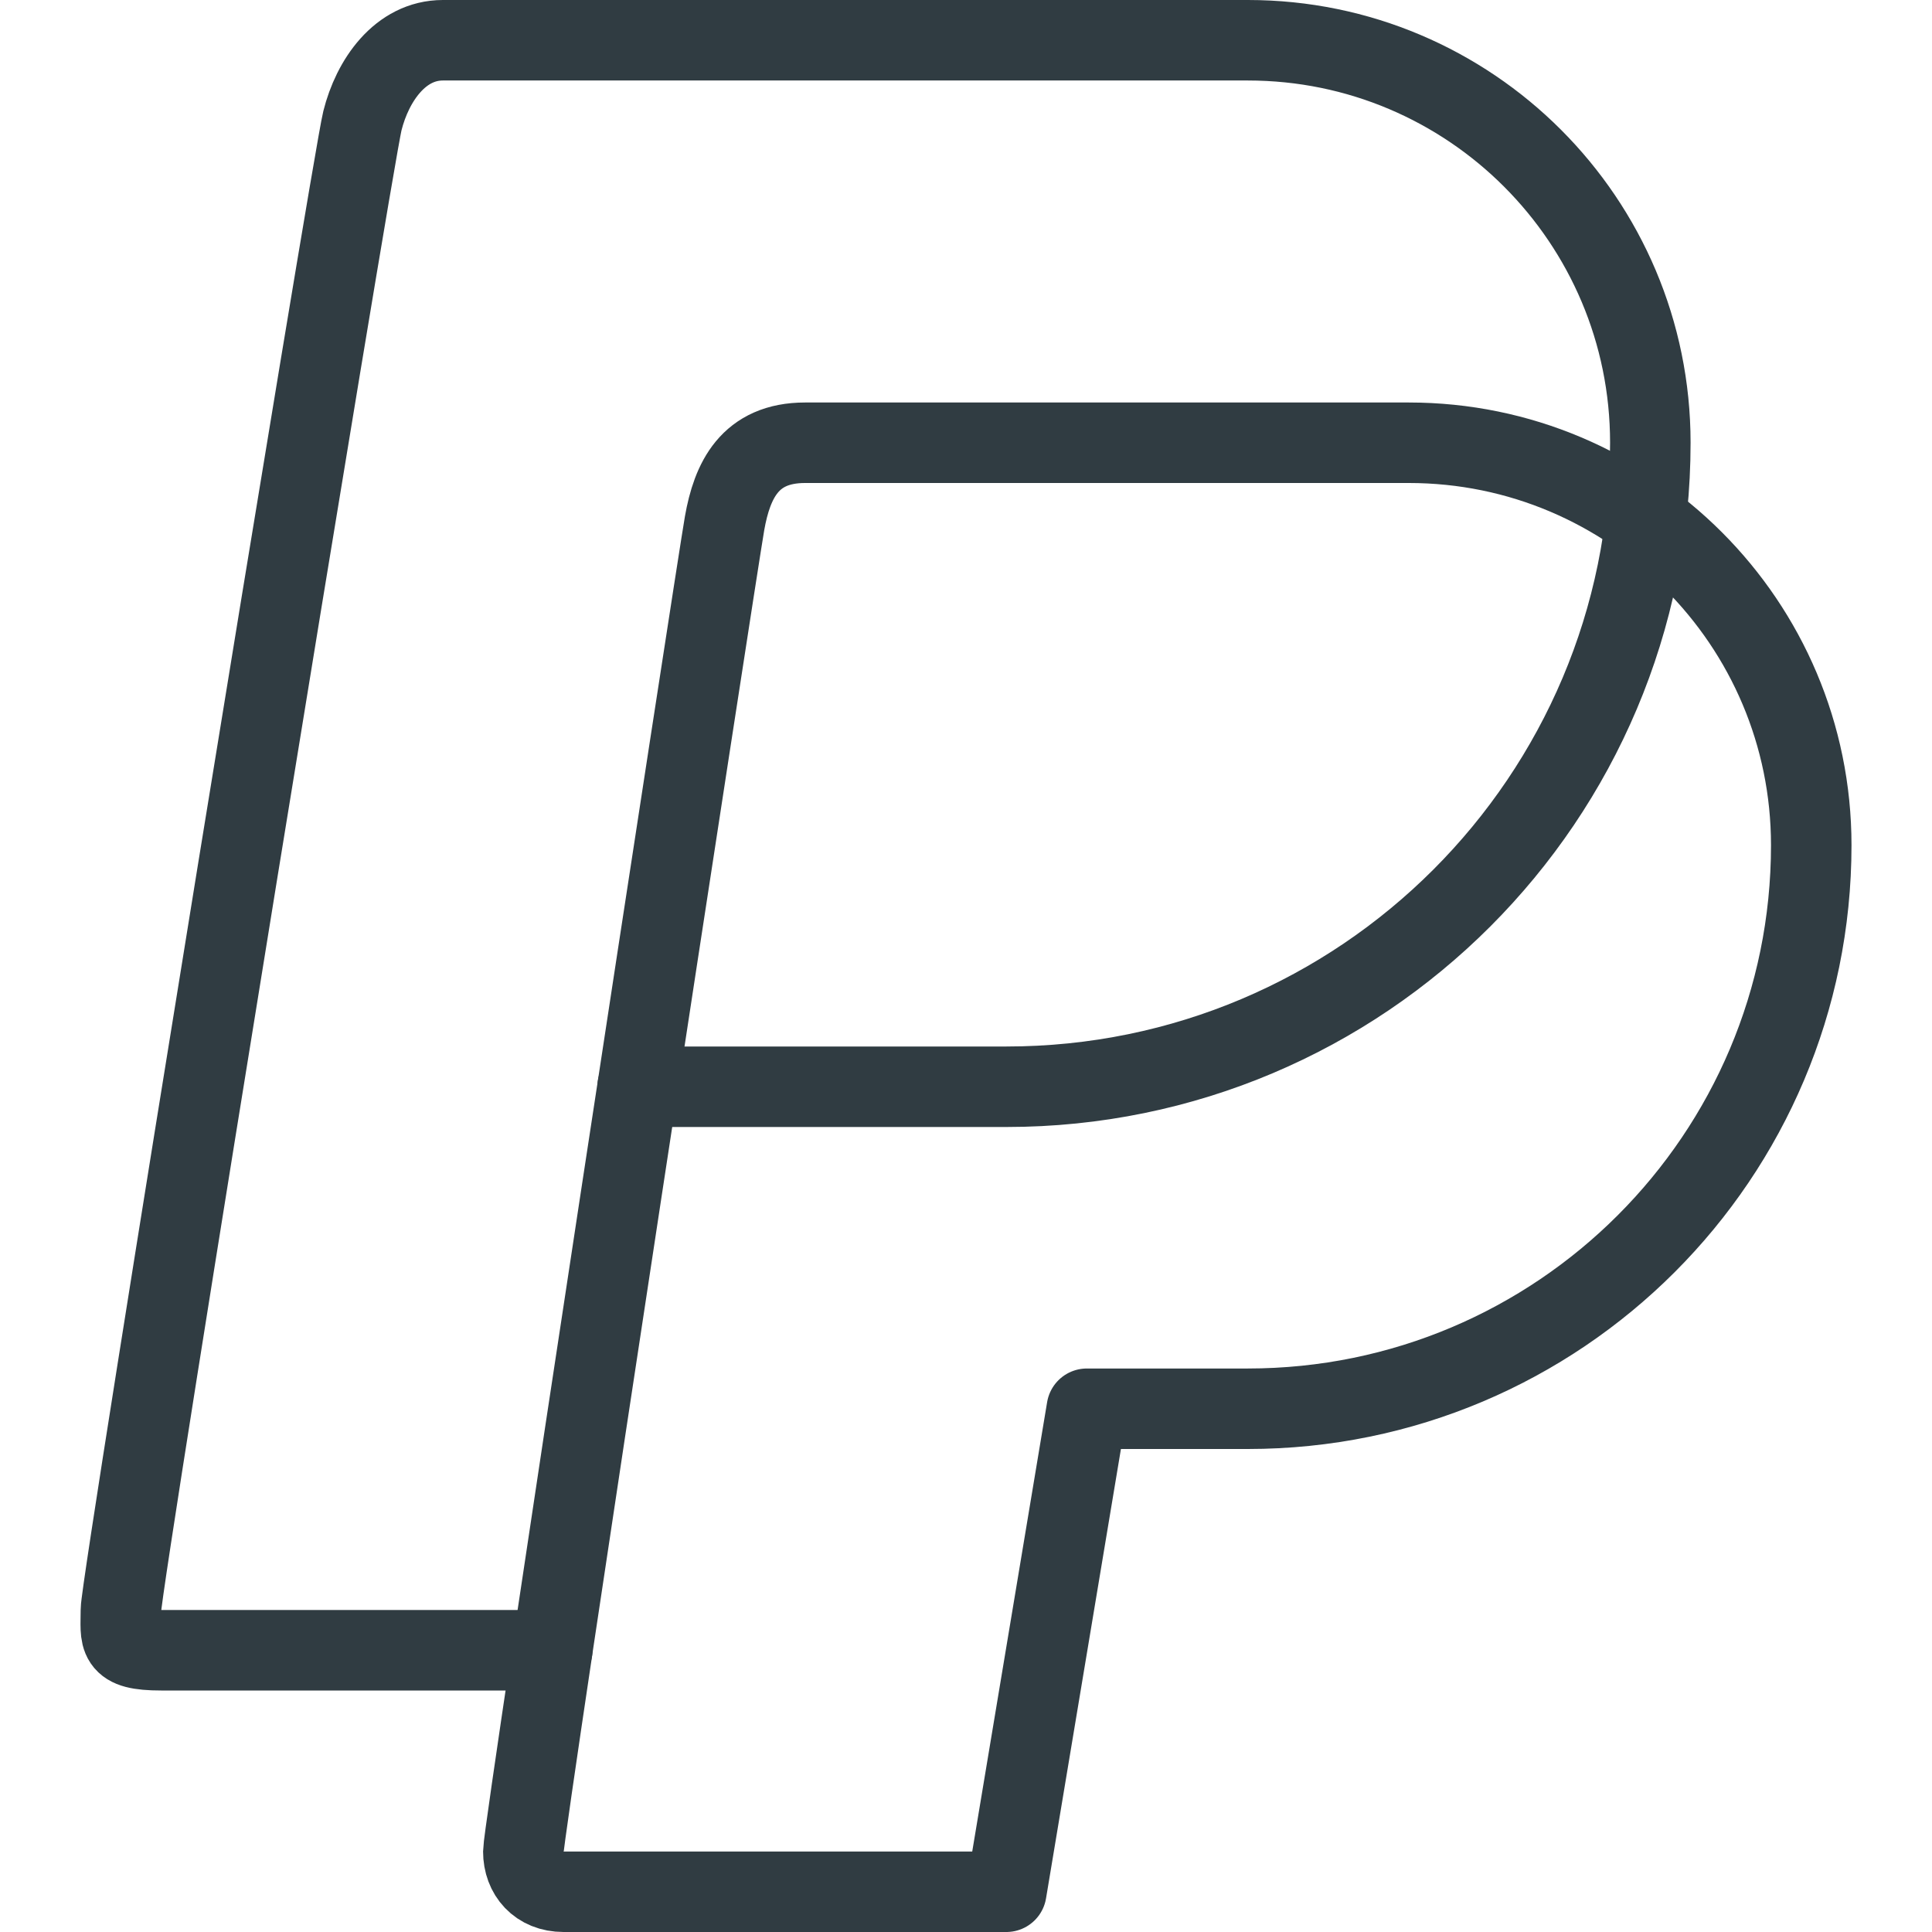 <?xml version="1.0" encoding="iso-8859-1"?>
<!-- Generator: Adobe Illustrator 21.0.0, SVG Export Plug-In . SVG Version: 6.00 Build 0)  -->
<svg version="1.1" id="Layer_1" xmlns="http://www.w3.org/2000/svg" xmlns:xlink="http://www.w3.org/1999/xlink" x="0px" y="0px"
	 viewBox="0 0 24 24" enable-background="new 0 0 24 24" xml:space="preserve">
<g id="XMLID_1604_">
	
		<path id="XMLID_1401_" fill-rule="evenodd" clip-rule="evenodd" fill="none" stroke="#303C42" stroke-linecap="round" stroke-linejoin="round" stroke-miterlimit="10" d="
		M6.86,20.5c-1.729,0-4.296,0-4.858,0s-0.5-0.146-0.5-0.5S4.377,2,4.502,1.5
		c0.125-0.5,0.469-1,1-1h10c2.761,0,4.999,2.239,4.999,5V5.5
		c0,4.418-3.581,8-7.999,8H7.921"/>
	
		<path id="XMLID_1335_" fill-rule="evenodd" clip-rule="evenodd" fill="none" stroke="#303C42" stroke-linecap="round" stroke-linejoin="round" stroke-miterlimit="10" d="
		M7.001,23.5c-0.312,0-0.5-0.219-0.5-0.5S8.907,7.031,9.001,6.5s0.312-1,1-1h7.5
		C20.262,5.5,22.5,7.739,22.5,10.5V10.5c0,3.866-3.134,7-6.999,7h-2l-1,6H7.001z"/>
</g>
<g>
</g>
<g>
</g>
<g>
</g>
<g>
</g>
<g>
</g>
<g>
</g>
<g>
</g>
<g>
</g>
<g>
</g>
<g>
</g>
<g>
</g>
<g>
</g>
<g>
</g>
<g>
</g>
<g>
</g>
</svg>
